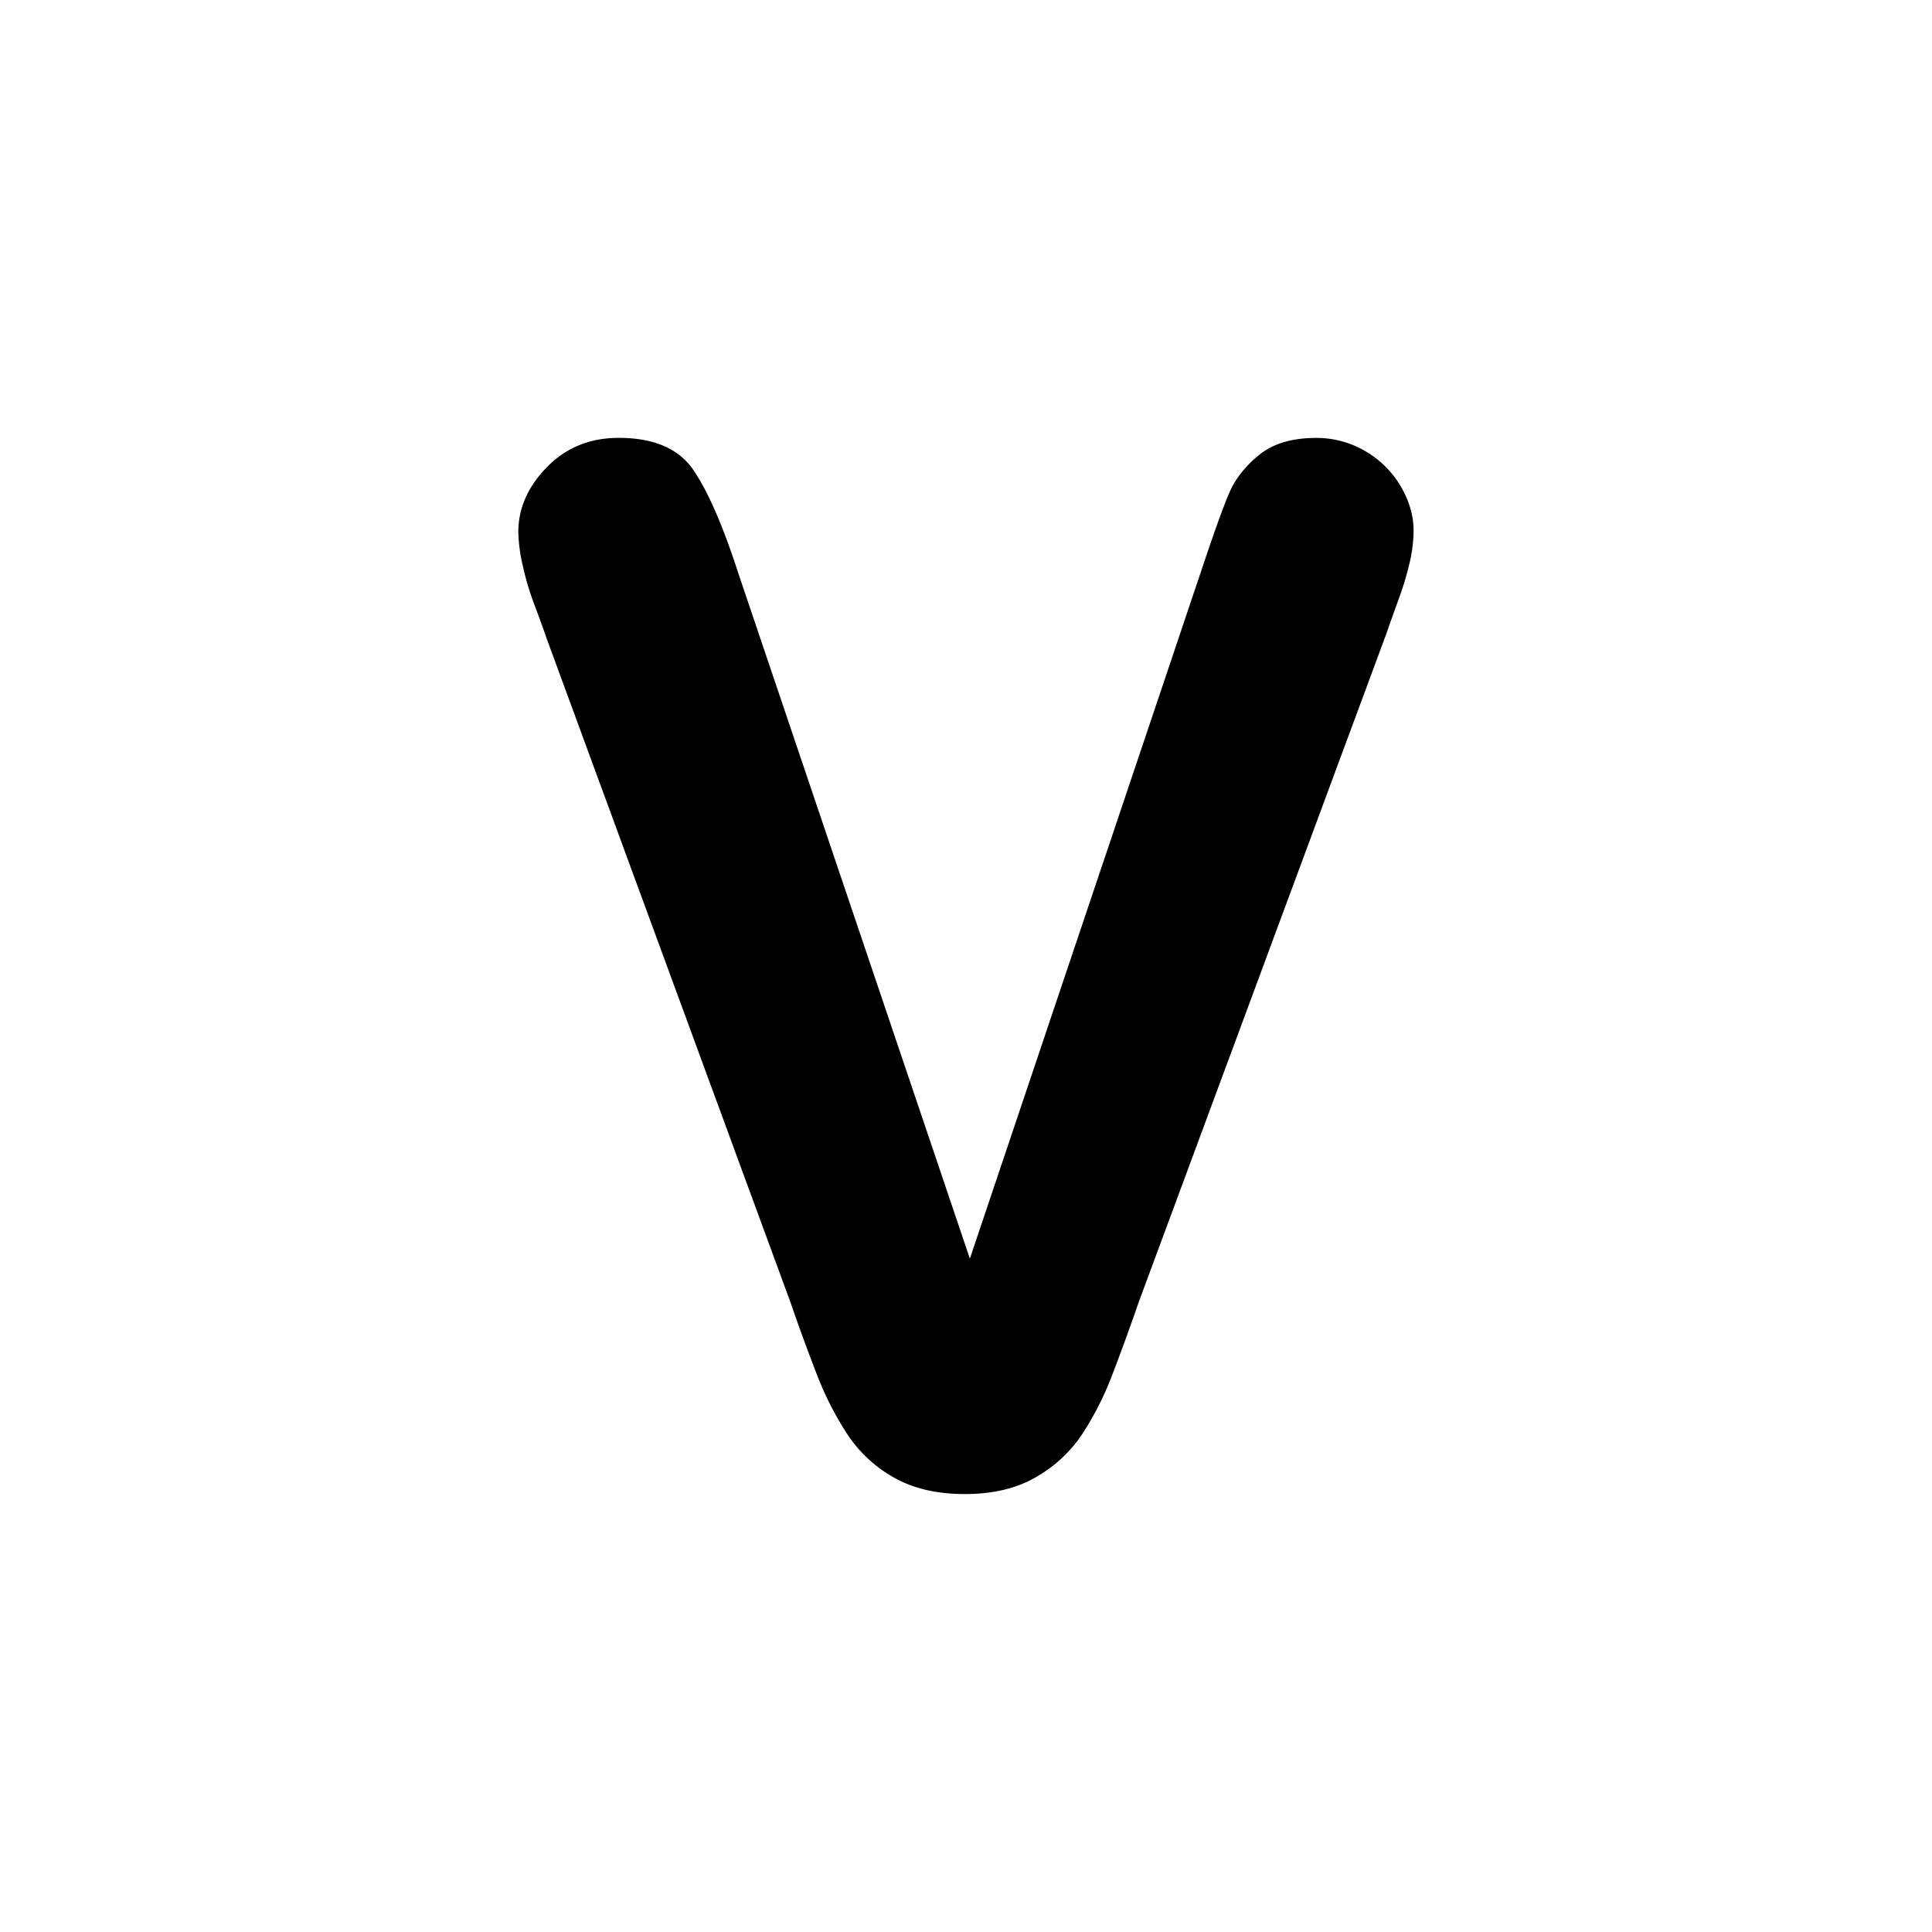 <svg id="Layer_1" data-name="Layer 1" xmlns="http://www.w3.org/2000/svg" viewBox="0 0 1000 1000"><path d="M382.25,297,502,651.47l120.09-357q9.38-28.12,14.07-39.13t15.51-19.84q10.82-8.82,29.57-8.83a49.57,49.57,0,0,1,25.42,6.85A50.6,50.6,0,0,1,725,251.7q6.66,11.37,6.67,22.9a74.66,74.66,0,0,1-2.17,17.13,154.06,154.06,0,0,1-5.41,18q-3.24,8.84-6.49,18.21l-128,345.49q-6.86,19.83-13.71,37.68a160.22,160.22,0,0,1-15.86,31.38,71.15,71.15,0,0,1-24,22.18q-15,8.65-36.6,8.65t-36.61-8.47a69.69,69.69,0,0,1-24.16-22.36A165.28,165.28,0,0,1,422.64,711q-6.86-17.67-13.7-37.5L283.08,330.86q-3.25-9.37-6.67-18.39A141.4,141.4,0,0,1,270.64,293a82.81,82.81,0,0,1-2.35-17.68q0-18.39,14.79-33.53t37.14-15.15q27.4,0,38.77,16.77T382.25,297Z"/></svg>